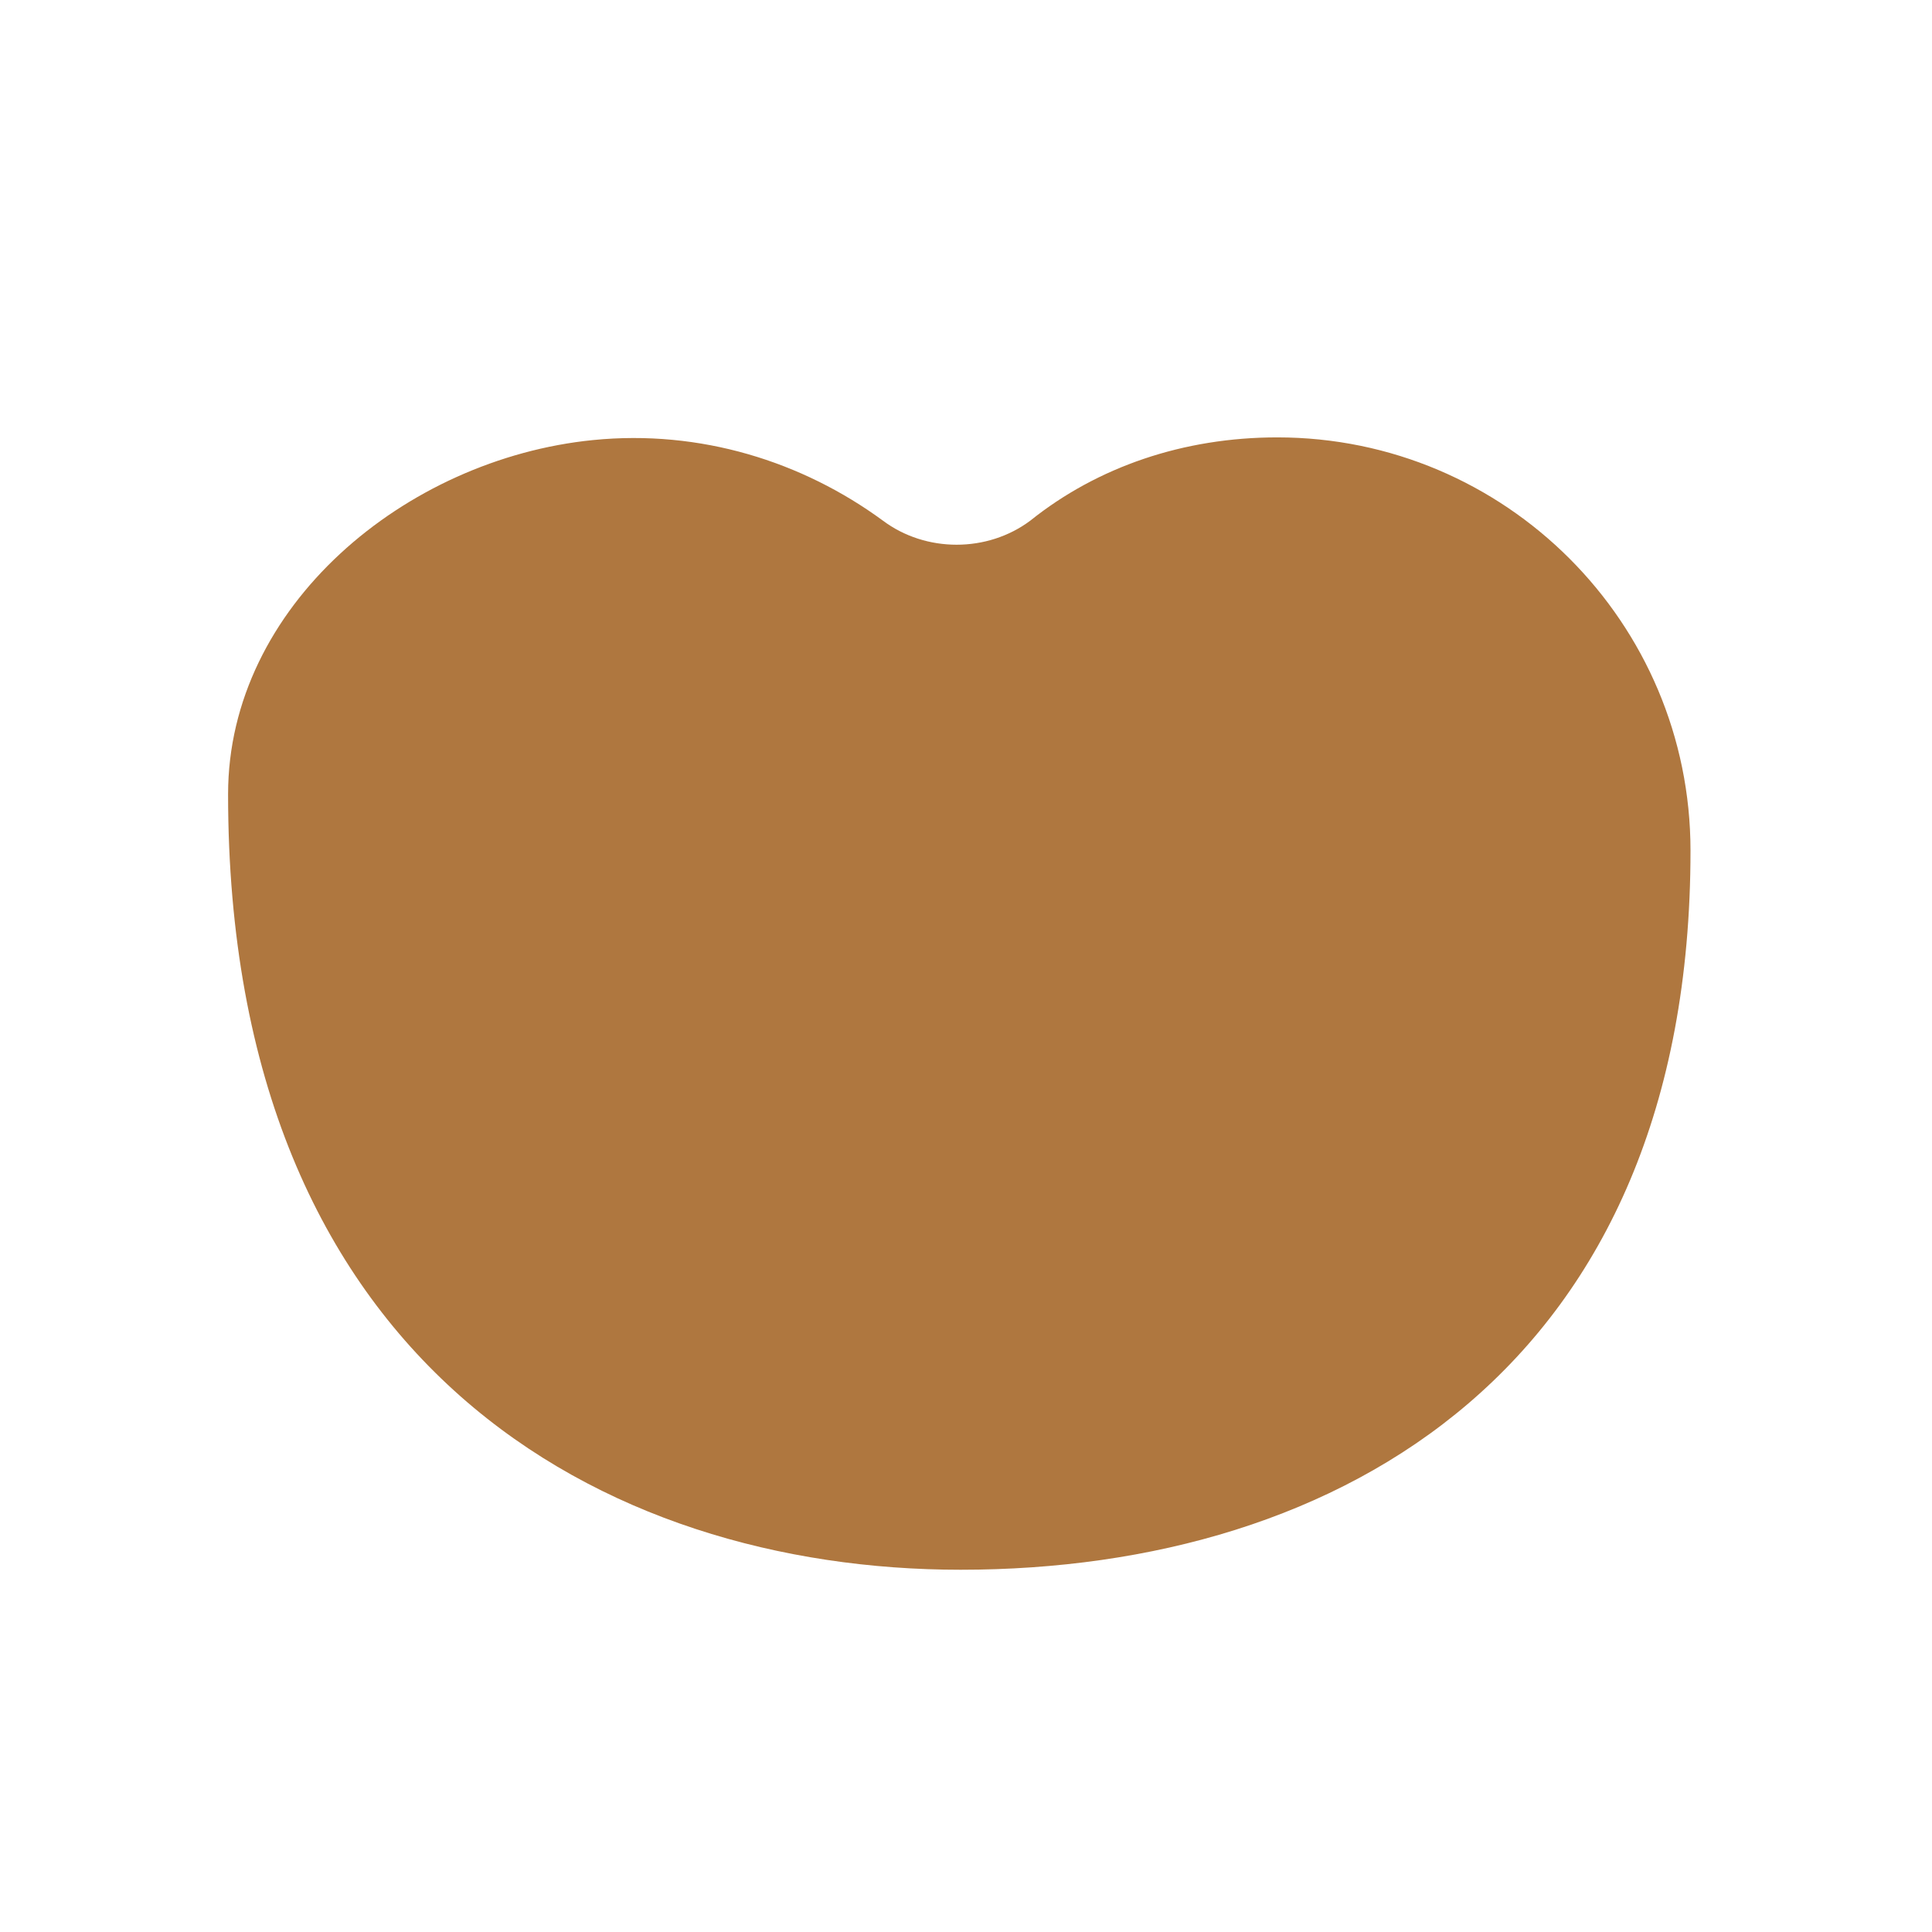 <?xml version="1.0" encoding="utf-8"?>
<!-- Generator: Adobe Illustrator 18.1.0, SVG Export Plug-In . SVG Version: 6.00 Build 0)  -->
<!DOCTYPE svg PUBLIC "-//W3C//DTD SVG 1.0//EN" "http://www.w3.org/TR/2001/REC-SVG-20010904/DTD/svg10.dtd">
<svg version="1.0" id="Layer_1" xmlns="http://www.w3.org/2000/svg" xmlns:xlink="http://www.w3.org/1999/xlink" x="0px" y="0px"
	 width="72px" height="72px" viewBox="0 0 72 72" enable-background="new 0 0 72 72" xml:space="preserve">
<path fill="#AF773F" d="M63,31.7c0-8.5-6.9-15.4-15.4-15.4c-3.5,0-6.7,1.1-9.2,3.1c-1.6,1.2-3.9,1.2-5.5,0c-3-2.2-6.8-3.4-10.8-3
	c-7,0.7-13.6,6.2-13.6,13.2c0,21.3,14,28.9,27.3,28.9C50,58.5,63,50.9,63,31.7z"/>
</svg>
